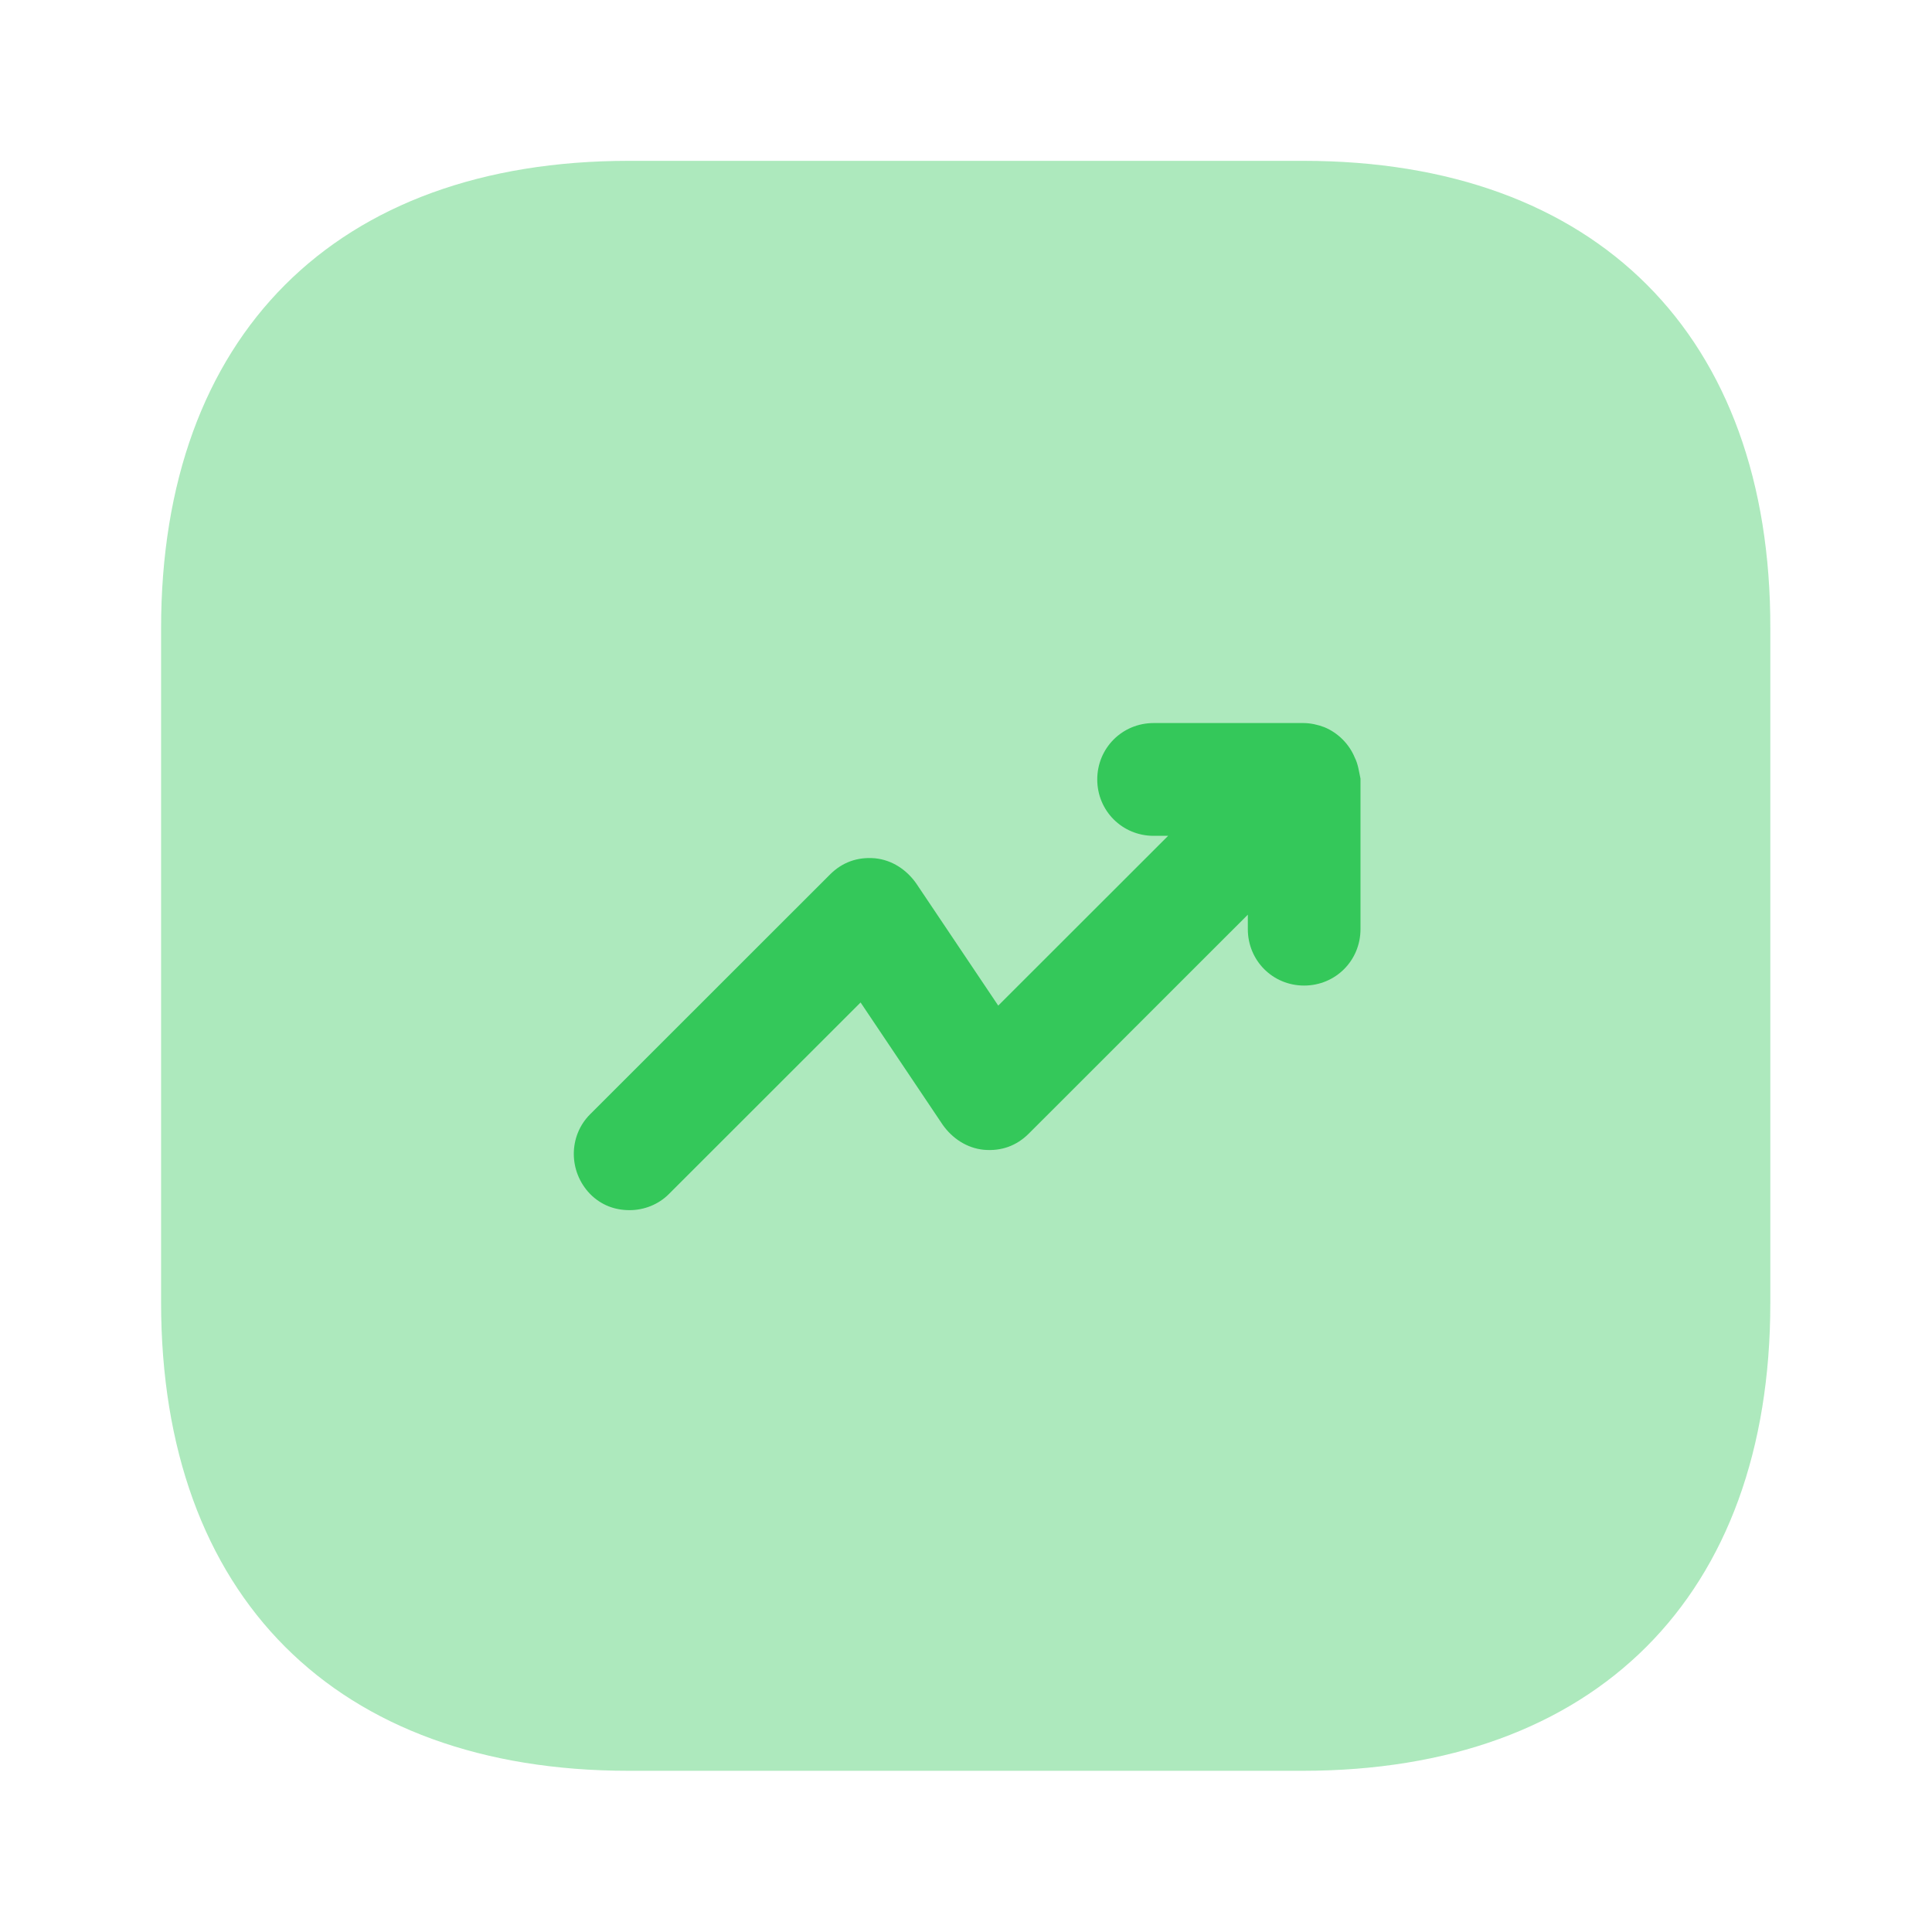 <svg width="16" height="16" viewBox="0 0 16 16" fill="none" xmlns="http://www.w3.org/2000/svg">
<path opacity="0.4" d="M10.794 1.332H5.207C2.781 1.332 1.334 2.779 1.334 5.205V10.785C1.334 13.219 2.781 14.665 5.207 14.665H10.787C13.214 14.665 14.661 13.219 14.661 10.792V5.205C14.667 2.779 13.221 1.332 10.794 1.332Z" fill="#34C85A"/>
<path d="M11.22 6.275C11.174 6.162 11.08 6.068 10.967 6.022C10.914 6.002 10.854 5.988 10.794 5.988H9.554C9.294 5.988 9.087 6.195 9.087 6.455C9.087 6.715 9.294 6.922 9.554 6.922H9.674L8.267 8.328L7.587 7.315C7.507 7.202 7.387 7.122 7.247 7.108C7.1 7.095 6.974 7.142 6.874 7.242L4.887 9.228C4.707 9.408 4.707 9.702 4.887 9.888C4.98 9.982 5.094 10.022 5.214 10.022C5.334 10.022 5.454 9.975 5.54 9.888L7.127 8.302L7.807 9.315C7.887 9.428 8.007 9.508 8.147 9.522C8.294 9.535 8.42 9.488 8.52 9.388L10.334 7.575V7.695C10.334 7.955 10.54 8.162 10.8 8.162C11.06 8.162 11.267 7.955 11.267 7.695V6.448C11.254 6.388 11.247 6.328 11.22 6.275Z" fill="#34C85A"/>
</svg>
